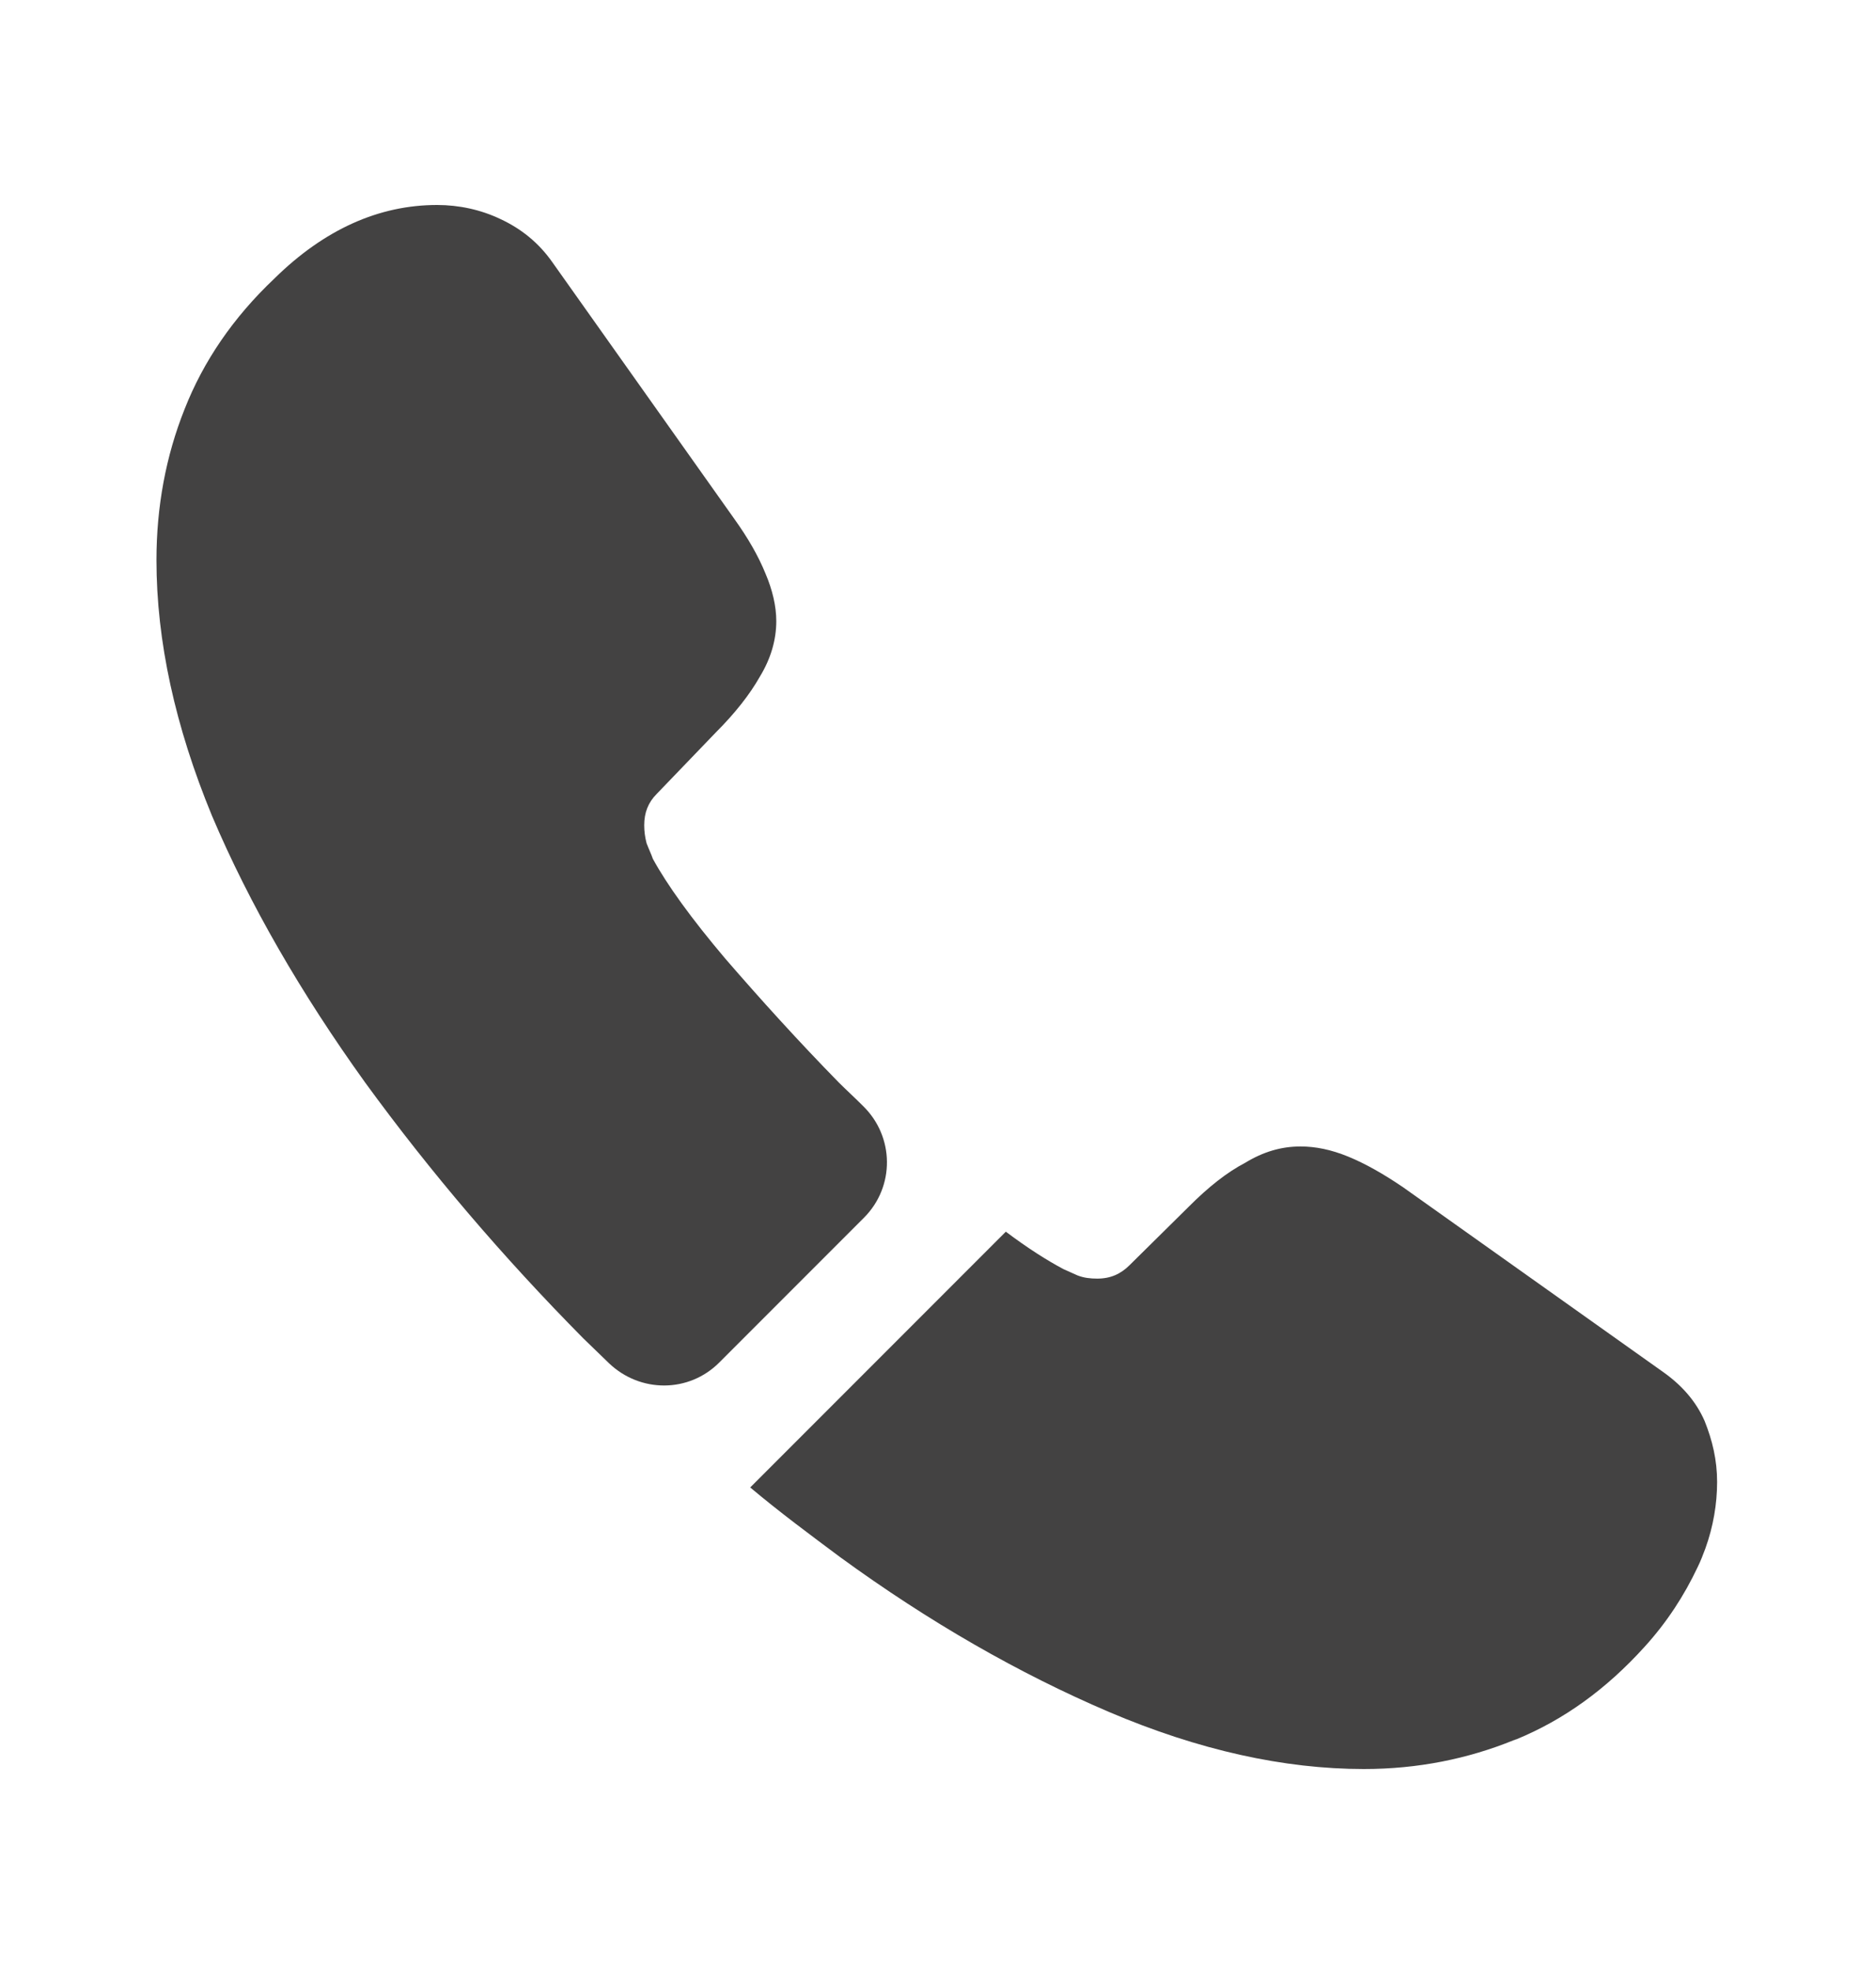 <svg width="20" height="21" viewBox="0 0 20 21" fill="none" xmlns="http://www.w3.org/2000/svg">
<g id="design-icon">
<g id="call">
<path id="Vector" d="M9.21 12.975L7.668 14.517C7.343 14.842 6.826 14.842 6.493 14.525C6.401 14.434 6.31 14.35 6.218 14.259C5.36 13.392 4.585 12.484 3.893 11.534C3.21 10.584 2.66 9.634 2.26 8.692C1.868 7.742 1.668 6.834 1.668 5.967C1.668 5.4 1.768 4.859 1.968 4.359C2.168 3.85 2.485 3.384 2.926 2.967C3.46 2.442 4.043 2.184 4.66 2.184C4.893 2.184 5.126 2.234 5.335 2.334C5.551 2.434 5.743 2.584 5.893 2.8L7.826 5.525C7.976 5.734 8.085 5.925 8.16 6.109C8.235 6.284 8.276 6.459 8.276 6.617C8.276 6.817 8.218 7.017 8.101 7.209C7.993 7.4 7.835 7.6 7.635 7.8L7.001 8.459C6.91 8.55 6.868 8.659 6.868 8.792C6.868 8.859 6.876 8.917 6.893 8.984C6.918 9.05 6.943 9.1 6.96 9.15C7.11 9.425 7.368 9.784 7.735 10.217C8.11 10.65 8.51 11.092 8.943 11.534C9.026 11.617 9.118 11.7 9.201 11.784C9.535 12.109 9.543 12.642 9.21 12.975Z" fill="#434242"/>
<path id="Vector_2" d="M18.306 15.79C18.306 16.023 18.265 16.265 18.181 16.498C18.156 16.565 18.131 16.631 18.098 16.698C17.956 16.998 17.773 17.282 17.531 17.548C17.123 17.998 16.673 18.323 16.165 18.532C16.156 18.532 16.148 18.54 16.14 18.54C15.648 18.74 15.115 18.848 14.54 18.848C13.69 18.848 12.781 18.648 11.823 18.24C10.865 17.831 9.906 17.282 8.956 16.59C8.631 16.348 8.306 16.107 7.998 15.848L10.723 13.123C10.956 13.298 11.165 13.431 11.34 13.523C11.381 13.54 11.431 13.565 11.49 13.59C11.556 13.615 11.623 13.623 11.698 13.623C11.84 13.623 11.948 13.573 12.04 13.482L12.673 12.857C12.881 12.648 13.081 12.49 13.273 12.39C13.465 12.273 13.656 12.215 13.865 12.215C14.023 12.215 14.19 12.248 14.373 12.323C14.556 12.398 14.748 12.507 14.956 12.648L17.715 14.607C17.931 14.757 18.081 14.931 18.173 15.14C18.256 15.348 18.306 15.556 18.306 15.79Z" fill="#434242"/>
</g>
</g>
</svg>
